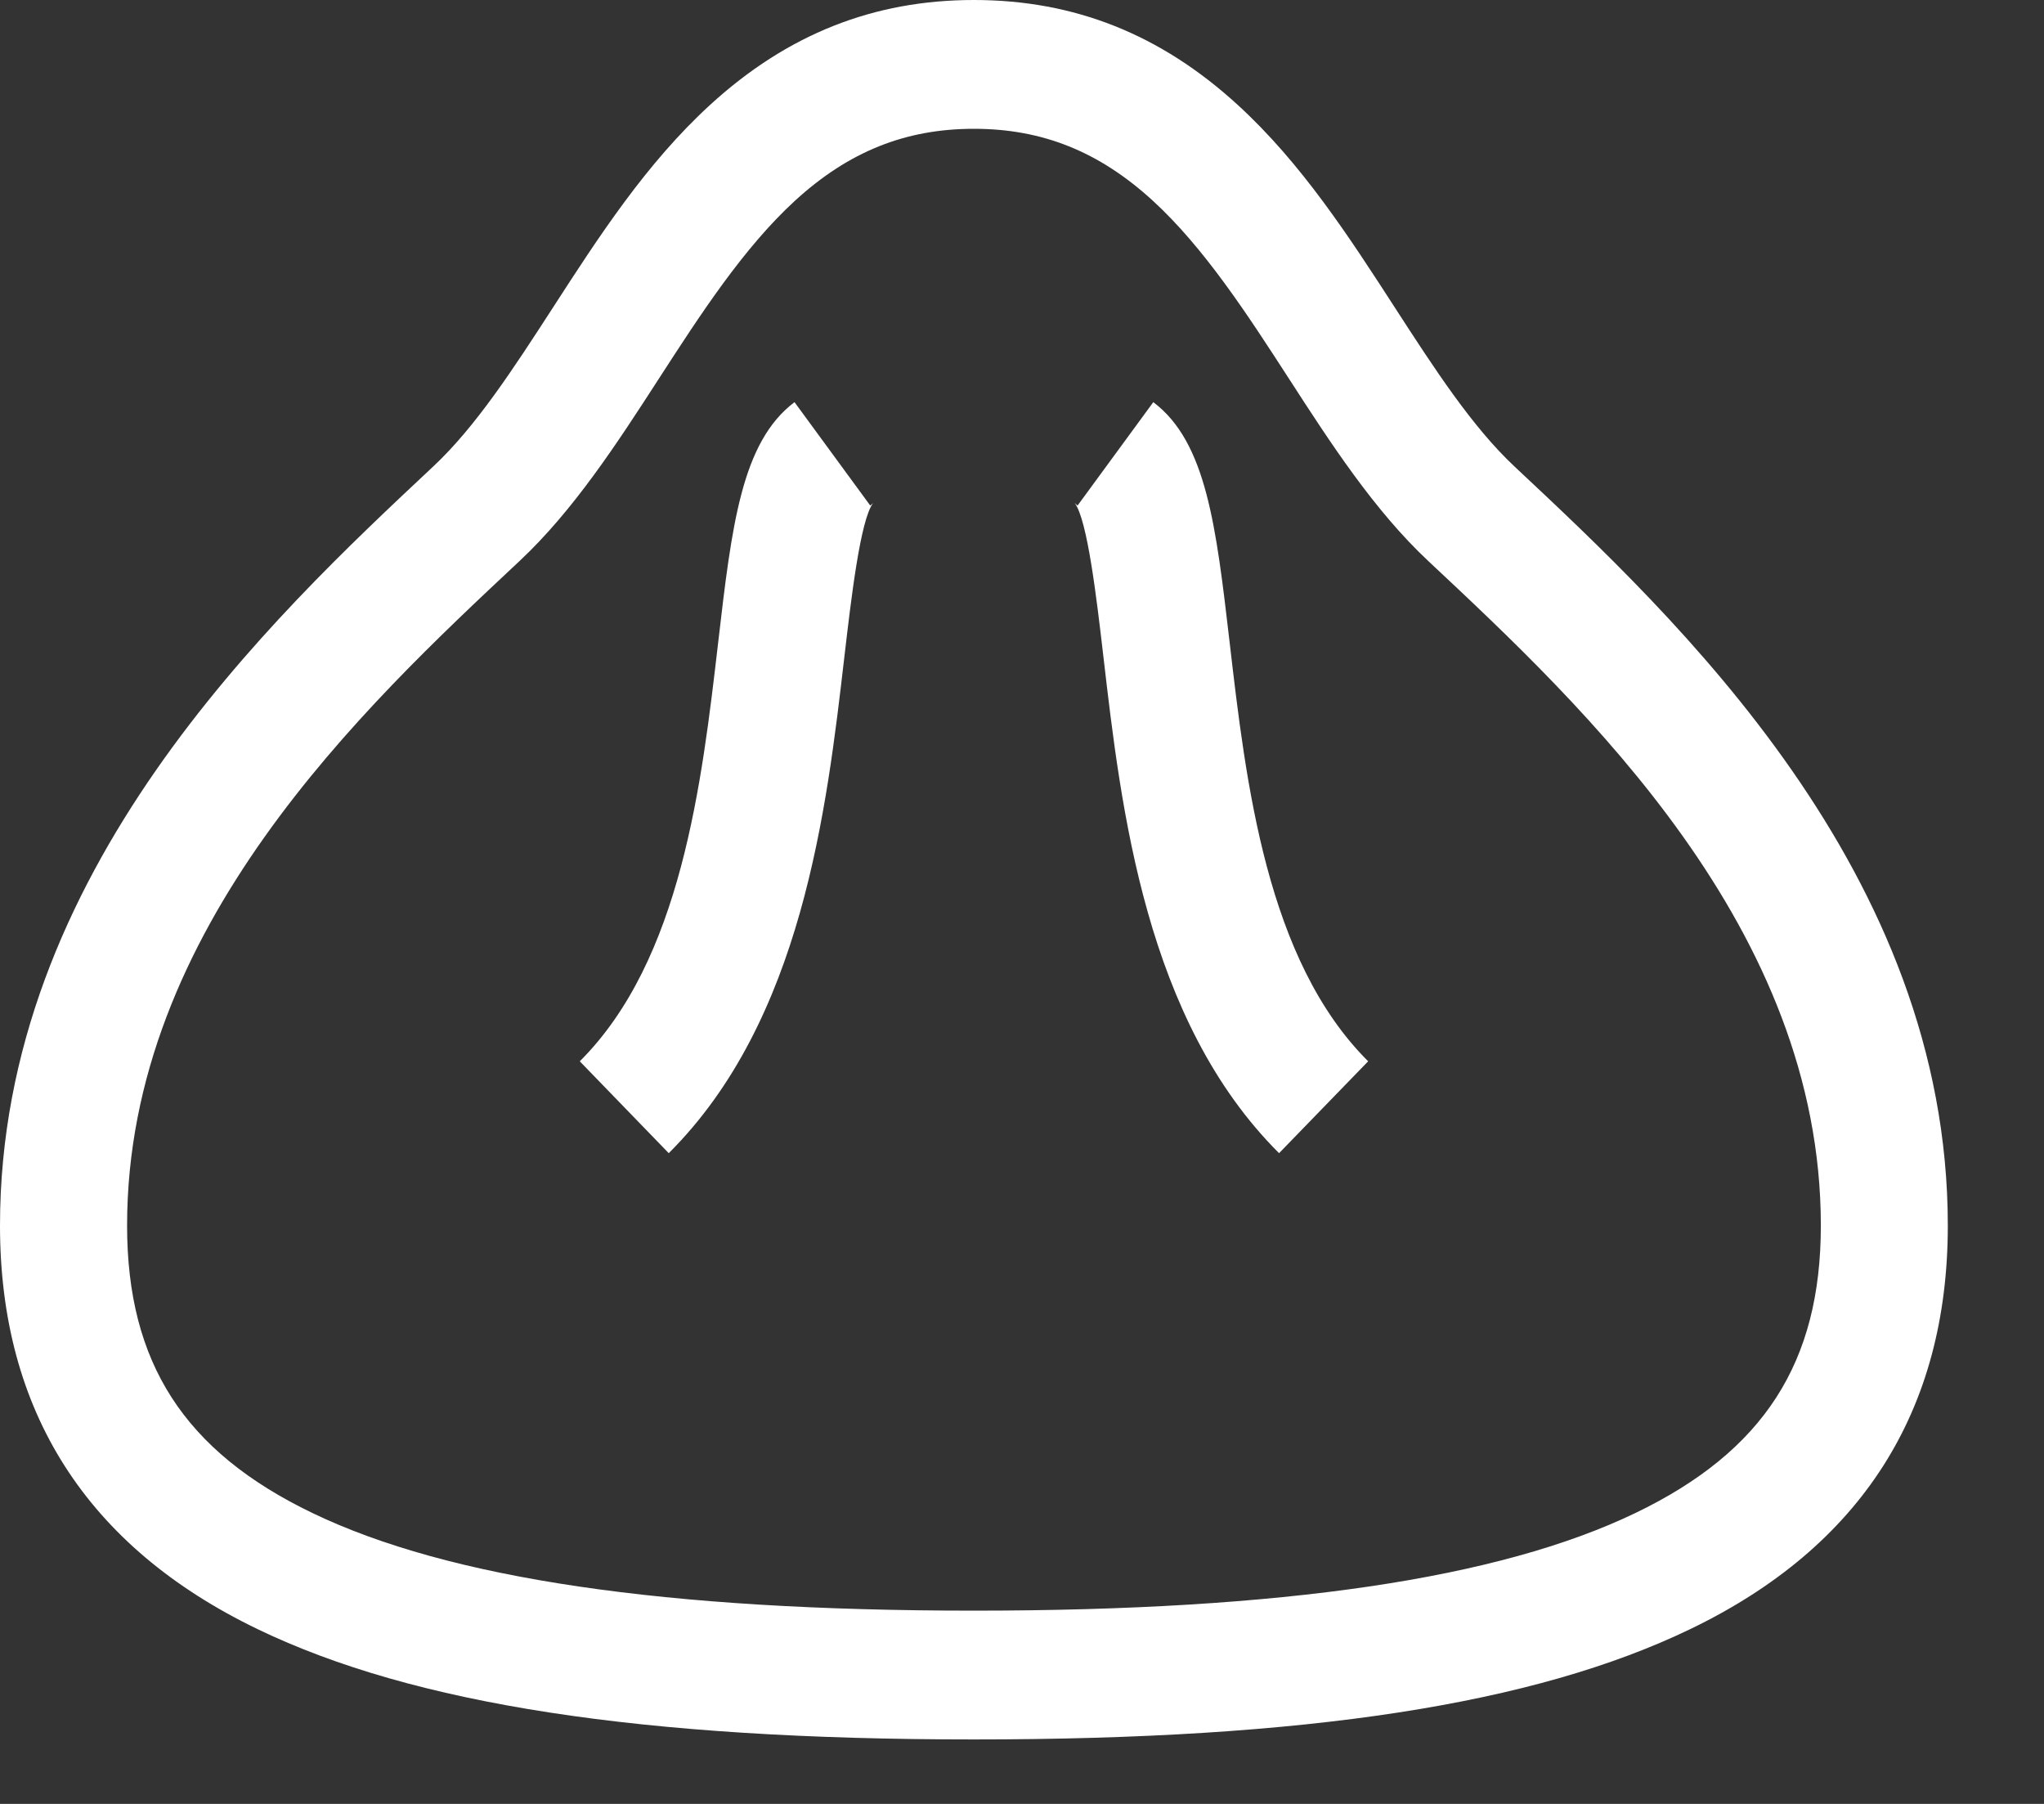 <svg width="17" height="15" viewBox="0 0 17 15" fill="none" xmlns="http://www.w3.org/2000/svg">
<rect x="0" y="0" width="17" height="15" fill="#333333" stroke="none"/>
<path d="M12.597 3.88C12.242 3.547 11.931 3.067 11.602 2.559C11.22 1.968 10.824 1.357 10.295 0.873C9.653 0.285 8.935 0 8.1 0C7.265 0 6.547 0.285 5.905 0.873C5.376 1.357 4.98 1.968 4.598 2.559C4.269 3.067 3.958 3.547 3.603 3.879C2.256 5.141 0 7.252 0 10.191C0 11.734 0.722 12.863 2.145 13.548C3.443 14.173 5.335 14.464 8.1 14.464C10.865 14.464 12.757 14.173 14.055 13.548C15.479 12.863 16.2 11.734 16.2 10.191C16.2 7.252 13.944 5.141 12.597 3.88ZM13.602 12.581C12.466 13.128 10.666 13.393 8.1 13.393C5.534 13.393 3.734 13.128 2.598 12.581C1.532 12.068 1.057 11.331 1.057 10.191C1.057 7.721 3.02 5.883 4.32 4.666C4.77 4.245 5.132 3.687 5.481 3.147C5.827 2.612 6.185 2.06 6.613 1.668C7.058 1.261 7.53 1.071 8.1 1.071C8.67 1.071 9.142 1.261 9.587 1.668C10.015 2.06 10.373 2.612 10.719 3.147C11.068 3.687 11.43 4.245 11.88 4.666C13.18 5.883 15.144 7.721 15.144 10.191C15.144 11.331 14.668 12.068 13.602 12.581Z" fill="white"/>
<path d="M7.238 4.204L6.608 3.344C6.167 3.676 6.086 4.372 5.974 5.334C5.837 6.515 5.667 7.983 4.822 8.825L5.562 9.589C6.672 8.483 6.875 6.735 7.023 5.459C7.079 4.98 7.155 4.324 7.262 4.182C7.262 4.182 7.254 4.191 7.238 4.204Z" fill="white"/>
<path d="M10.226 5.334C10.114 4.372 10.033 3.676 9.592 3.344L8.962 4.204C8.946 4.191 8.939 4.182 8.938 4.182C9.045 4.324 9.121 4.98 9.177 5.46C9.325 6.735 9.528 8.483 10.638 9.589L11.379 8.825C10.533 7.983 10.363 6.515 10.226 5.334Z" fill="white"/>
</svg>
